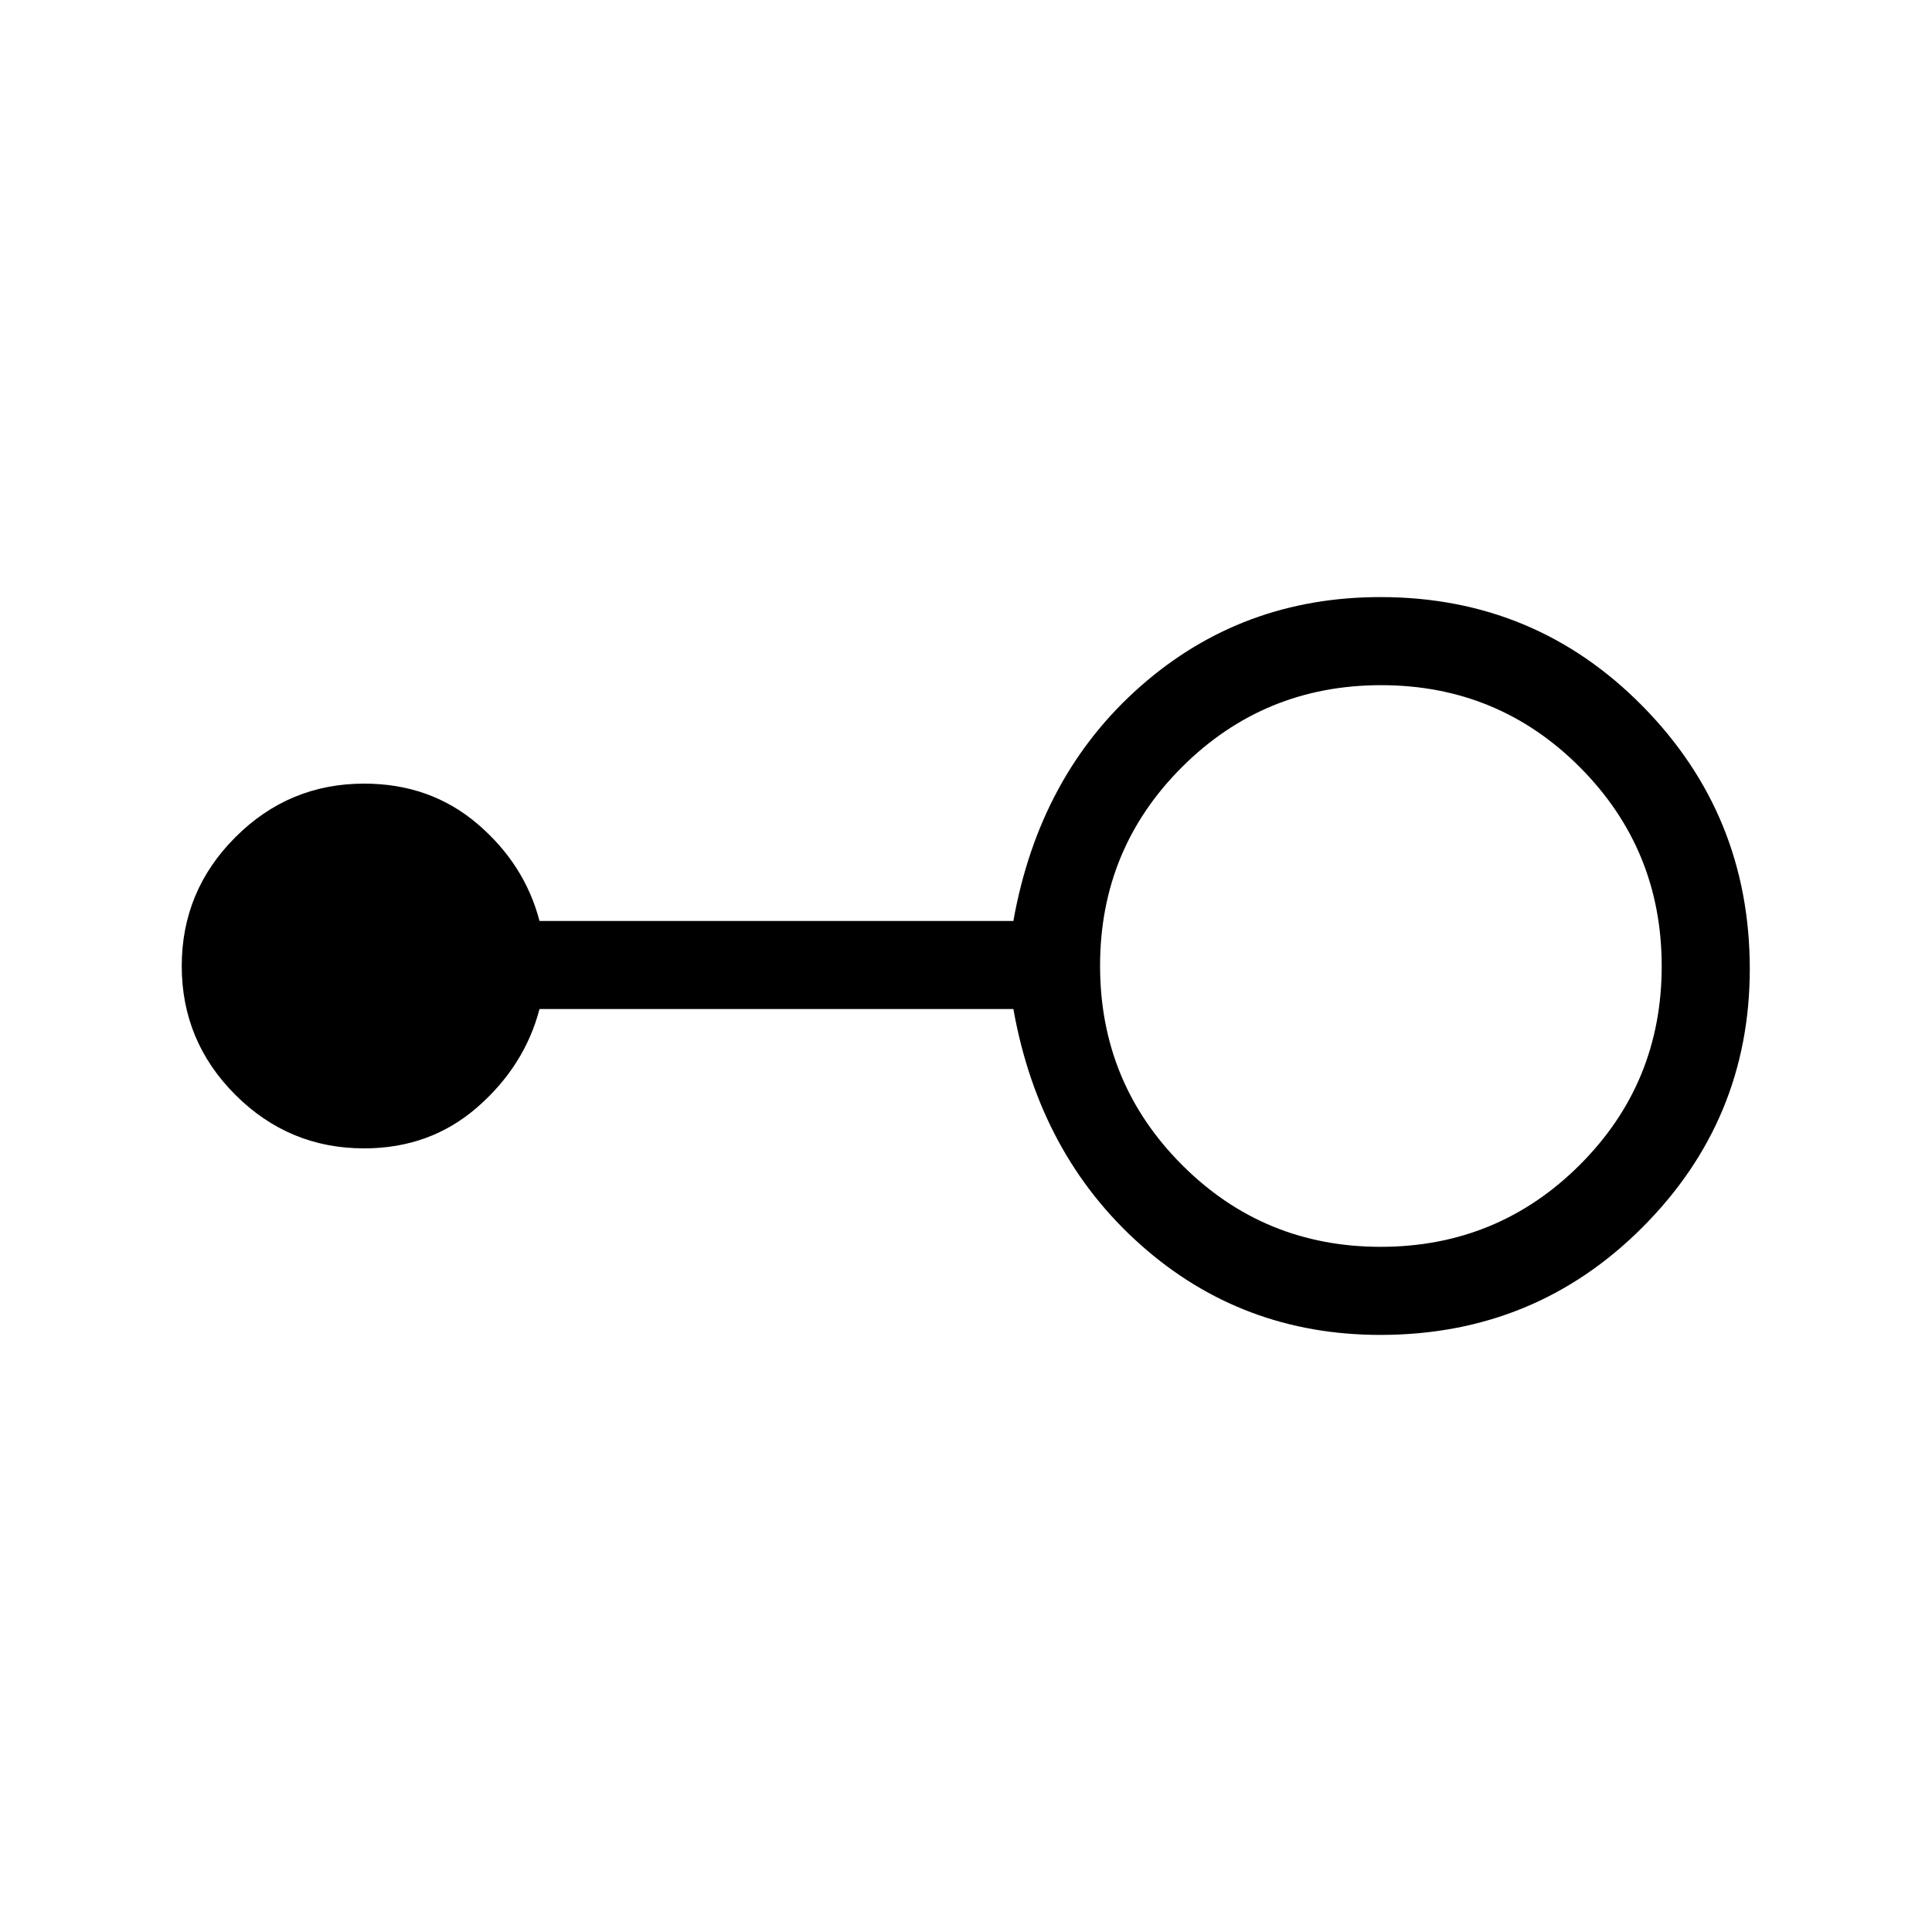 <svg xmlns="http://www.w3.org/2000/svg" height="48" viewBox="0 -960 960 960" width="48"><path d="M685.9-296.69q-68.82 0-119.13-44.77t-63.23-117.16H268.08q-7.39 28.24-30.84 48.74-23.46 20.5-56.32 20.5-37.36 0-63.99-26.62-26.62-26.62-26.62-63.97 0-37.36 26.62-64 26.63-26.65 63.99-26.65 32.86 0 56.32 20 23.45 20 30.84 48.24h235.46q12.92-72.39 63.23-116.66 50.31-44.27 119.13-44.27 76.85 0 130.2 54.1 53.36 54.1 53.36 130.66 0 75.01-53.36 128.43-53.35 53.43-130.2 53.43Zm.14-43.77q58.11 0 98.88-40.65 40.77-40.65 40.77-98.77t-40.65-98.89q-40.65-40.77-98.77-40.77t-98.89 40.65q-40.76 40.65-40.76 98.77t40.65 98.89q40.65 40.77 98.77 40.77Z"/></svg>
